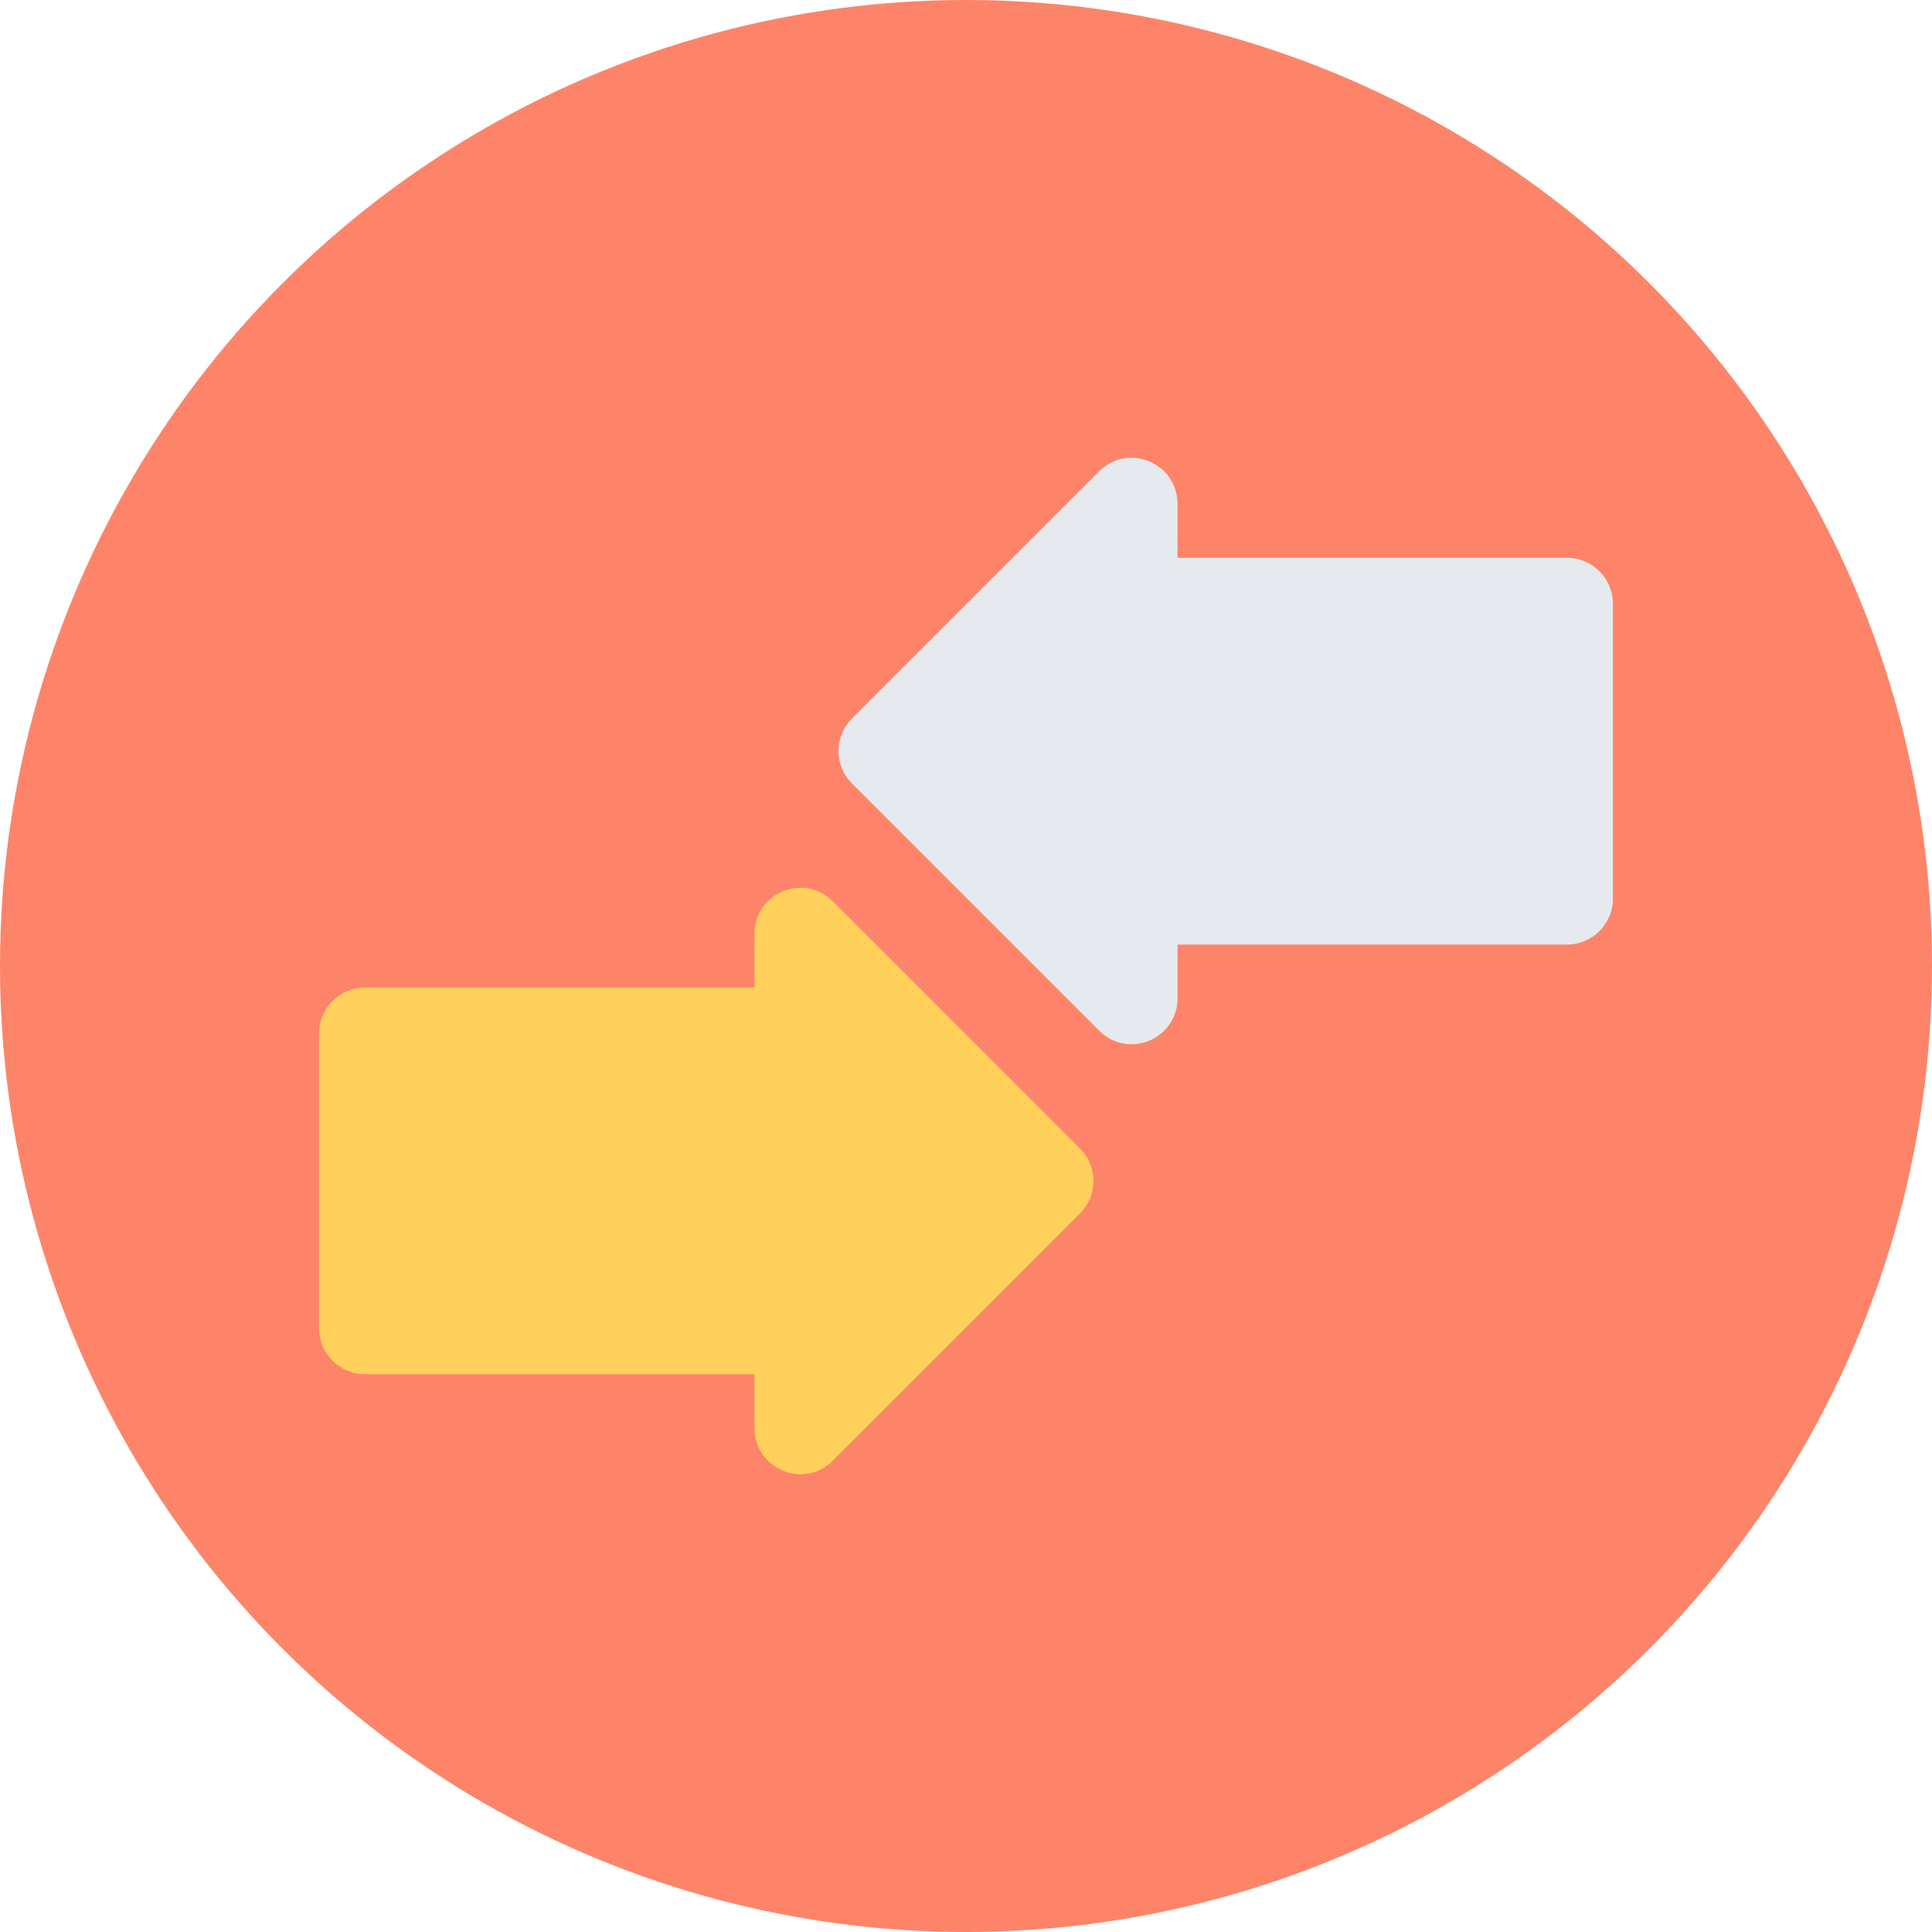 <?xml version="1.0" encoding="iso-8859-1"?>
<!-- Generator: Adobe Illustrator 19.0.0, SVG Export Plug-In . SVG Version: 6.00 Build 0)  -->
<svg xmlns="http://www.w3.org/2000/svg" xmlns:xlink="http://www.w3.org/1999/xlink" version="1.1" id="Layer_1" x="0px" y="0px" viewBox="0 0 505 505" style="enable-background:new 0 0 505 505;" xml:space="preserve">
<circle style="fill:#FD8469;" cx="252.5" cy="252.5" r="252.5"/>
<path style="fill:#FFD05B;" d="M217.7,381.8l64.6-64.6c4.7-4.7,4.7-12.3,0-17l-64.6-64.6c-7.6-7.6-20.5-2.2-20.5,8.5v14H95.4  c-6.6,0-12,5.4-12,12v77.1c0,6.6,5.4,12,12,12h101.8v14C197.2,384,210.1,389.4,217.7,381.8z"/>
<path style="fill:#E6E9EE;" d="M287.3,123.2l-64.6,64.6c-4.7,4.7-4.7,12.3,0,17l64.6,64.6c7.6,7.6,20.5,2.2,20.5-8.5v-14h101.8  c6.6,0,12-5.4,12-12v-77.1c0-6.6-5.4-12-12-12H307.8v-14C307.8,121,294.9,115.6,287.3,123.2z"/>
<g>
</g>
<g>
</g>
<g>
</g>
<g>
</g>
<g>
</g>
<g>
</g>
<g>
</g>
<g>
</g>
<g>
</g>
<g>
</g>
<g>
</g>
<g>
</g>
<g>
</g>
<g>
</g>
<g>
</g>
</svg>
